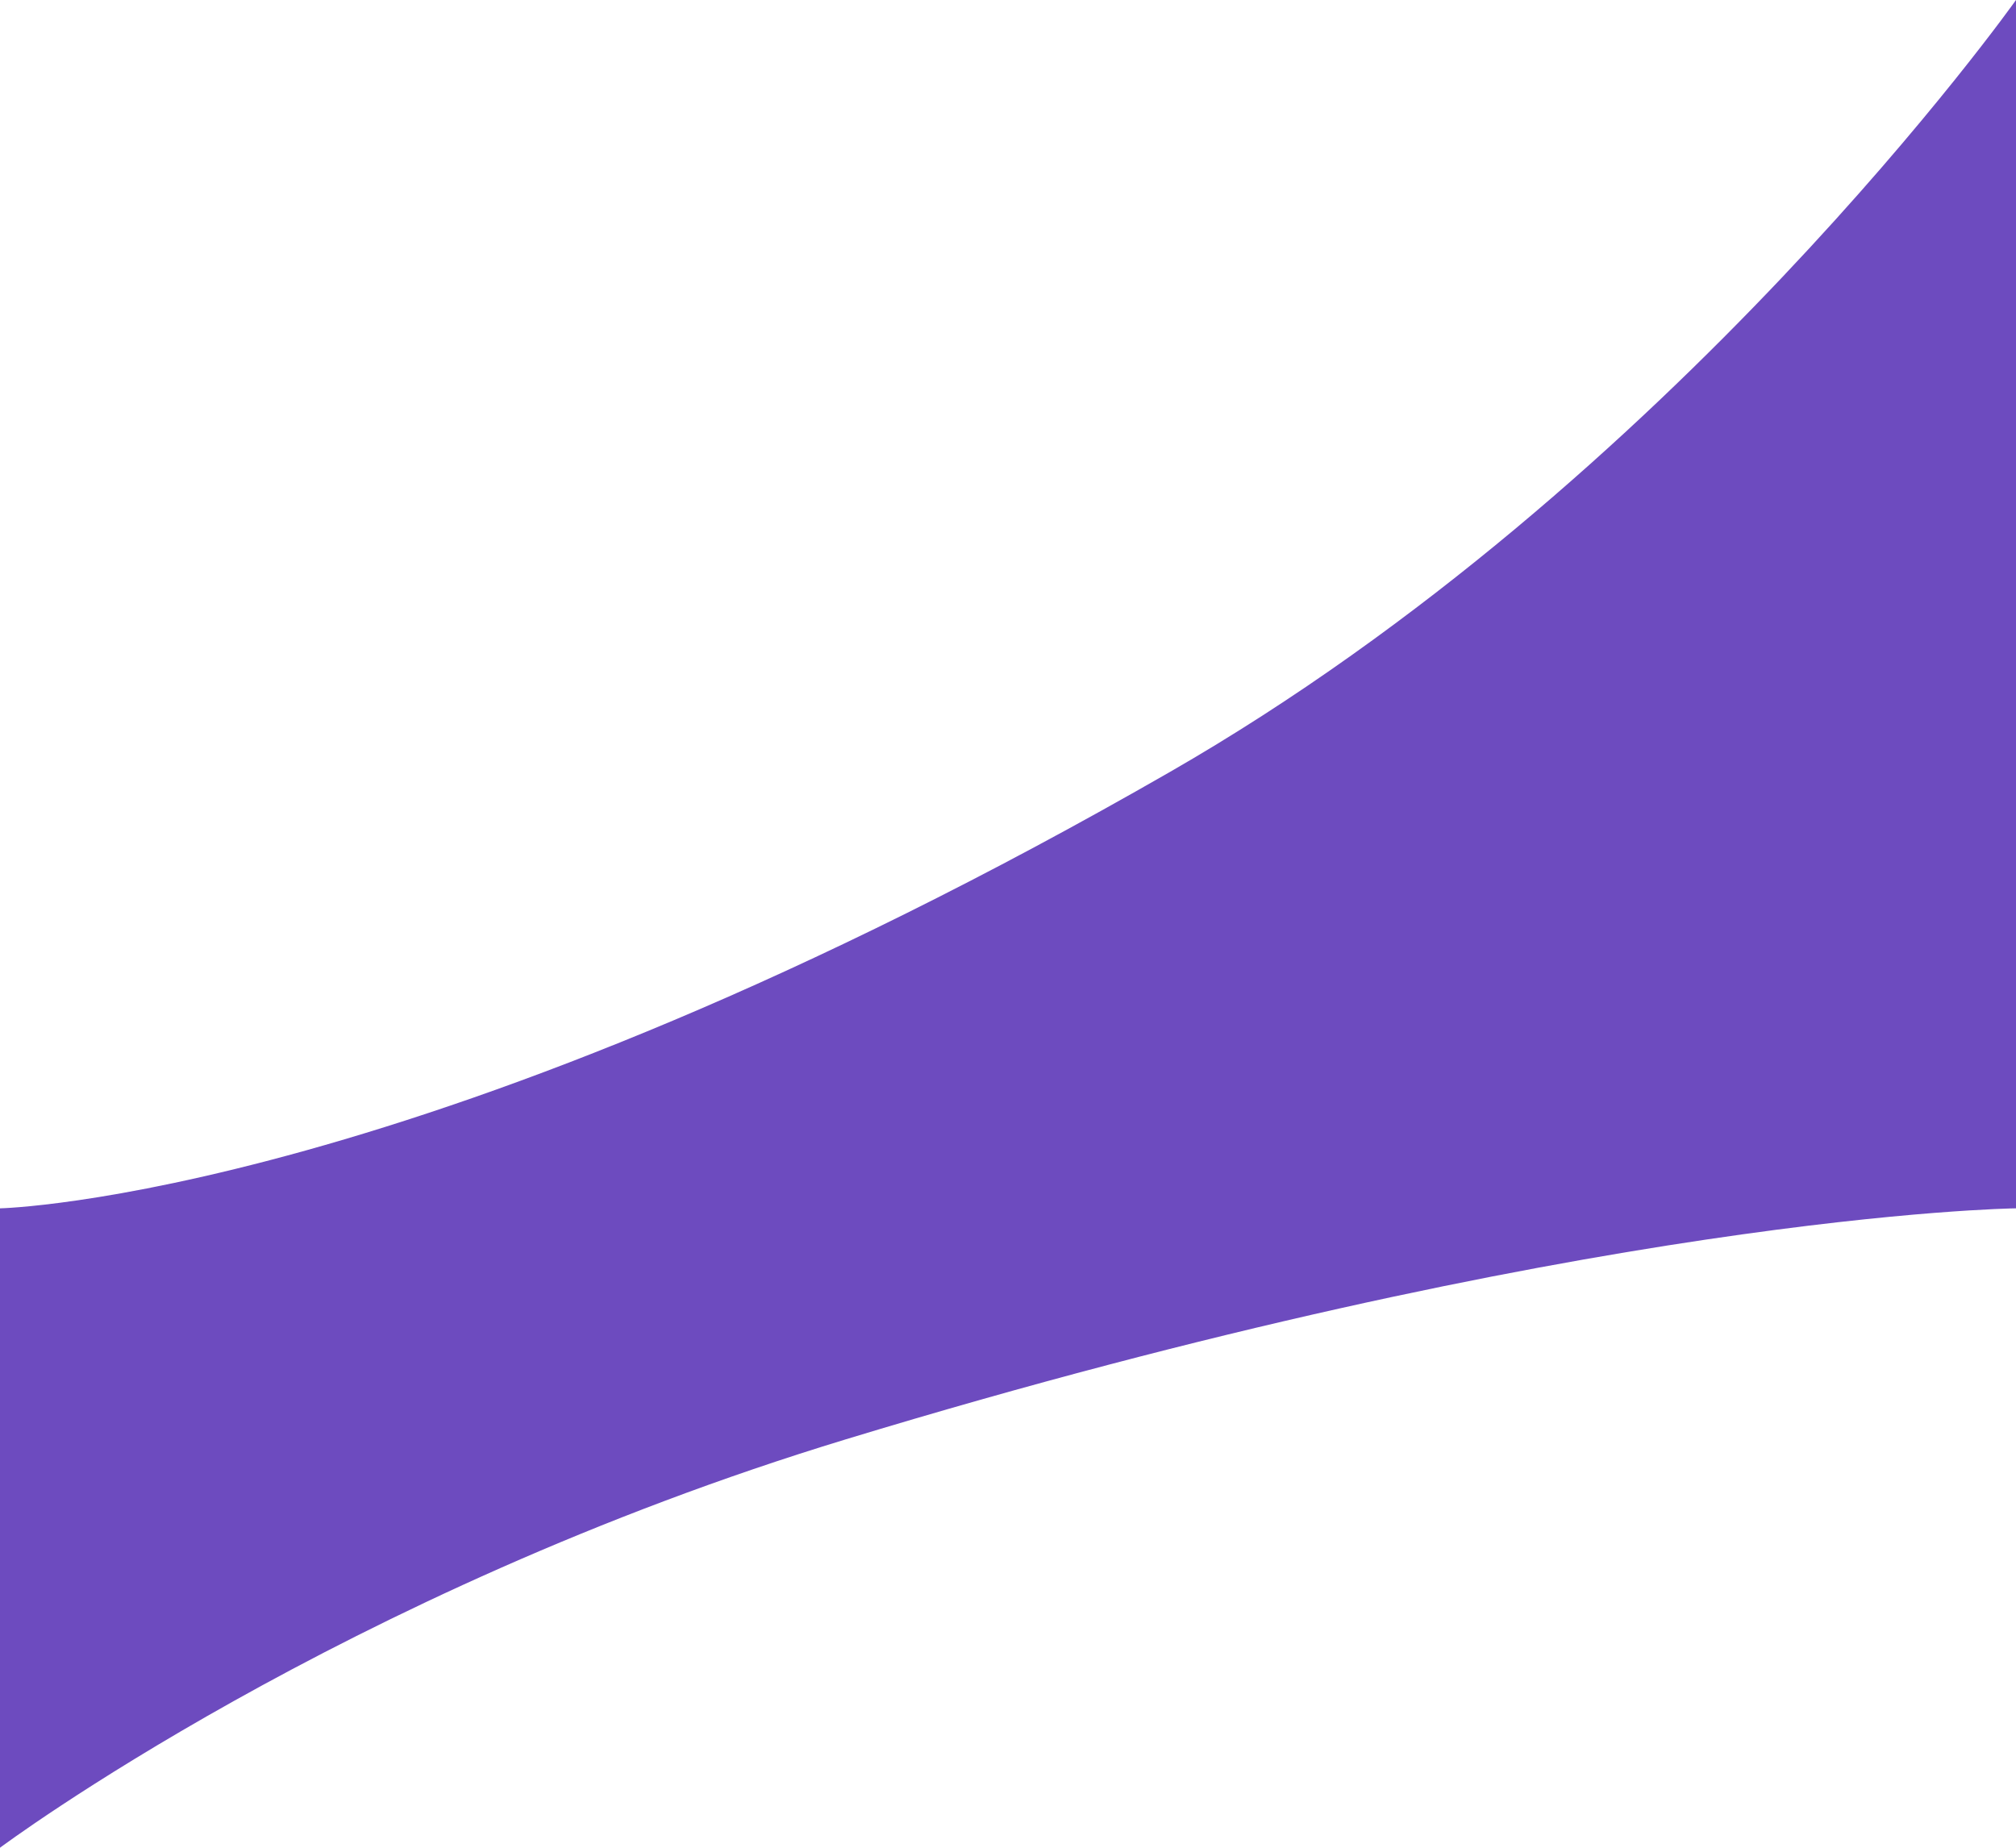 <svg width="744" height="682" viewBox="0 0 744 682" fill="none" xmlns="http://www.w3.org/2000/svg" preserveAspectRatio="none">
    <path fill-rule="evenodd" clip-rule="evenodd" d="M0 446C0 446 157.352 442.64 431.794 284.908C618.036 177.868 744 0 744 0V446H743.973C741.627 446.031 584.584 448.405 312.206 531.242C125.964 587.882 1.55289e-05 682 1.55289e-05 682L0 446Z" fill="#6D4BBF"/>
</svg>
